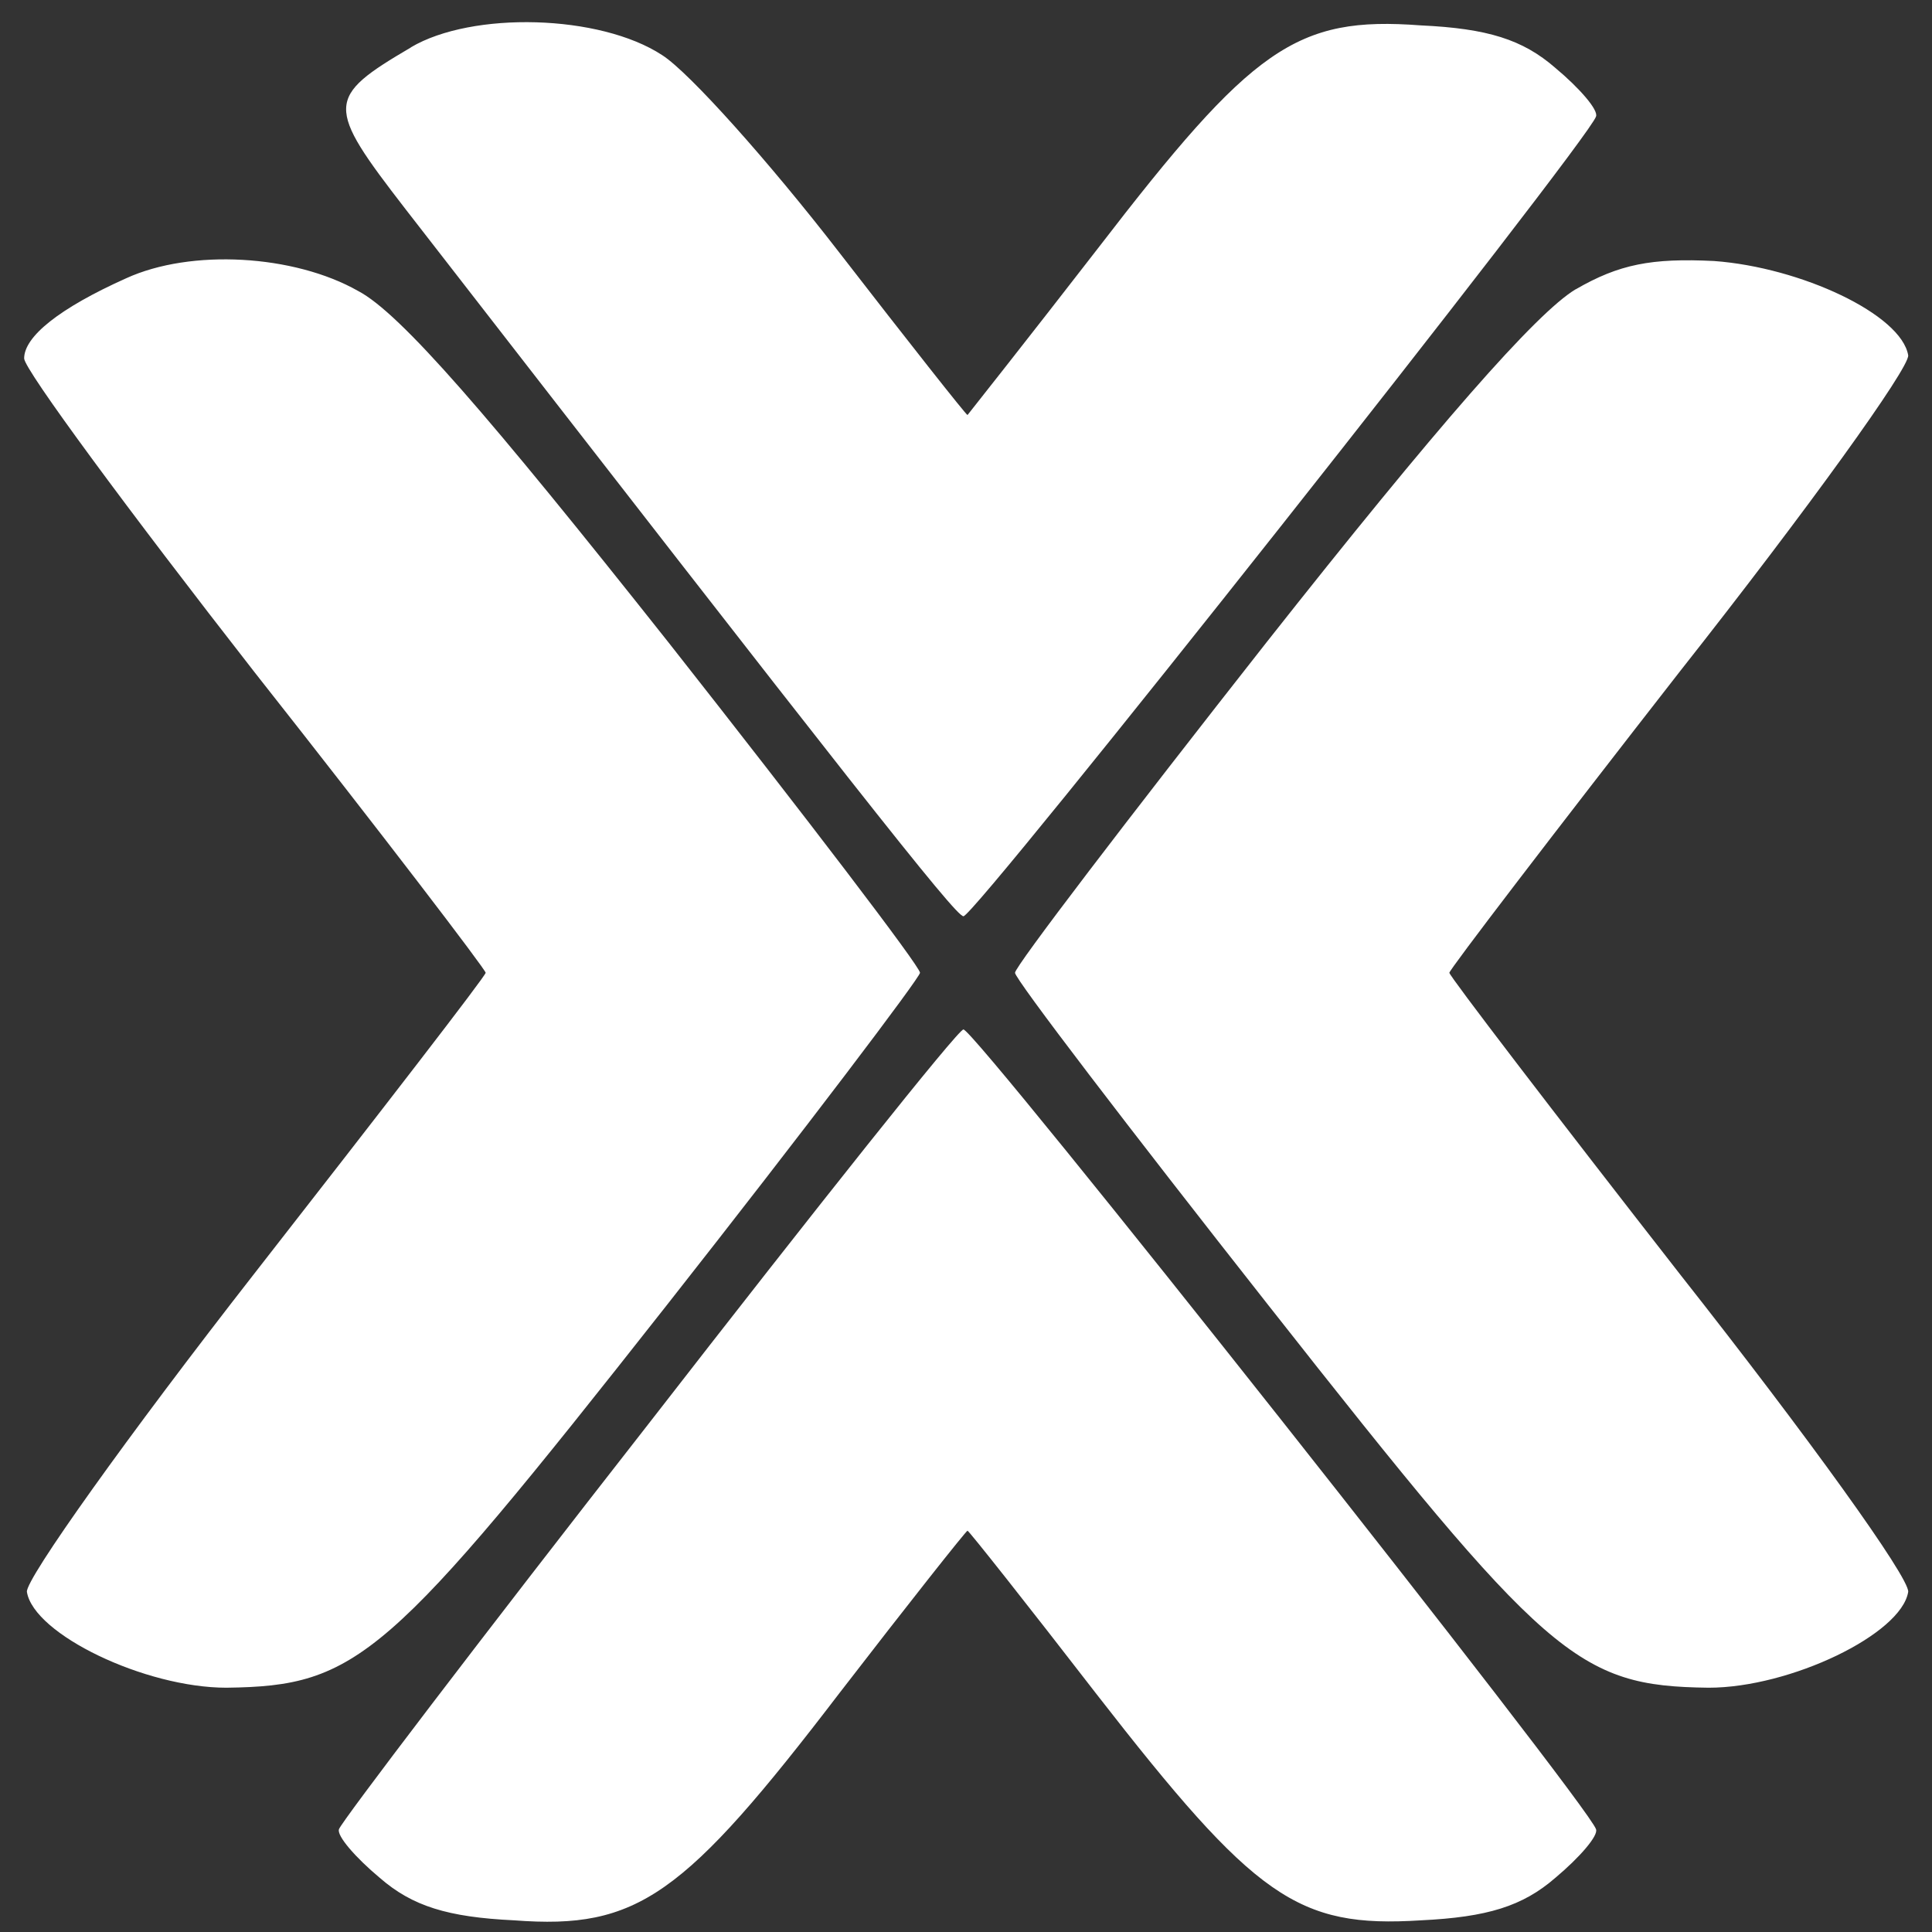 <?xml version="1.0" encoding="UTF-8" standalone="no"?>
<svg
   version="1.1"
   id="Layer_1"
   x="0px"
   y="0px"
   viewBox="0 0 800 800"
   style="enable-background:new 0 0 800 800;"
   xml:space="preserve"
   sodipodi:docname="proxmox-dark.svg"
   inkscape:version="1.3.2 (091e20ef0f, 2023-11-25)"
   xmlns:inkscape="http://www.inkscape.org/namespaces/inkscape"
   xmlns:sodipodi="http://sodipodi.sourceforge.net/DTD/sodipodi-0.dtd"
   xmlns="http://www.w3.org/2000/svg"
   xmlns:svg="http://www.w3.org/2000/svg"
   xmlns:rdf="http://www.w3.org/1999/02/22-rdf-syntax-ns#"
   xmlns:cc="http://creativecommons.org/ns#"
   xmlns:dc="http://purl.org/dc/elements/1.1/"><rect x="0" y="0" width="800" height="800" fill="#333333" stroke="none"/><defs
   id="defs142" /><sodipodi:namedview
   id="namedview142"
   pagecolor="#505050"
   bordercolor="#ffffff"
   borderopacity="1"
   inkscape:showpageshadow="0"
   inkscape:pageopacity="0"
   inkscape:pagecheckerboard="1"
   inkscape:deskcolor="#505050"
   inkscape:zoom="1.04875"
   inkscape:cx="399.52324"
   inkscape:cy="400"
   inkscape:window-width="1920"
   inkscape:window-height="1016"
   inkscape:window-x="1920"
   inkscape:window-y="40"
   inkscape:window-maximized="1"
   inkscape:current-layer="Layer_1"><inkscape:page
     x="0"
     y="0"
     width="800"
     height="800"
     id="page142"
     margin="0"
     bleed="0" /><inkscape:page
     x="810"
     y="0"
     width="24"
     height="24"
     id="page143"
     margin="0"
     bleed="0" /></sodipodi:namedview>
<style
   type="text/css"
   id="style1">
	.st0{clip-path:url(#SVGID_00000116939355369076476750000007163171745998435517_);fill:#B6509E;}
	.st1{clip-path:url(#SVGID_00000116939355369076476750000007163171745998435517_);fill:#B5519E;}
	.st2{clip-path:url(#SVGID_00000116939355369076476750000007163171745998435517_);fill:#B4529F;}
	.st3{clip-path:url(#SVGID_00000116939355369076476750000007163171745998435517_);fill:#B3529F;}
	.st4{clip-path:url(#SVGID_00000116939355369076476750000007163171745998435517_);fill:#B2539F;}
	.st5{clip-path:url(#SVGID_00000116939355369076476750000007163171745998435517_);fill:#B1549F;}
	.st6{clip-path:url(#SVGID_00000116939355369076476750000007163171745998435517_);fill:#B055A0;}
	.st7{clip-path:url(#SVGID_00000116939355369076476750000007163171745998435517_);fill:#AF55A0;}
	.st8{clip-path:url(#SVGID_00000116939355369076476750000007163171745998435517_);fill:#AE56A0;}
	.st9{clip-path:url(#SVGID_00000116939355369076476750000007163171745998435517_);fill:#AD57A1;}
	.st10{clip-path:url(#SVGID_00000116939355369076476750000007163171745998435517_);fill:#AC58A1;}
	.st11{clip-path:url(#SVGID_00000116939355369076476750000007163171745998435517_);fill:#AB59A1;}
	.st12{clip-path:url(#SVGID_00000116939355369076476750000007163171745998435517_);fill:#AA59A2;}
	.st13{clip-path:url(#SVGID_00000116939355369076476750000007163171745998435517_);fill:#A95AA2;}
	.st14{clip-path:url(#SVGID_00000116939355369076476750000007163171745998435517_);fill:#A85BA2;}
	.st15{clip-path:url(#SVGID_00000116939355369076476750000007163171745998435517_);fill:#A75CA2;}
	.st16{clip-path:url(#SVGID_00000116939355369076476750000007163171745998435517_);fill:#A65DA3;}
	.st17{clip-path:url(#SVGID_00000116939355369076476750000007163171745998435517_);fill:#A55DA3;}
	.st18{clip-path:url(#SVGID_00000116939355369076476750000007163171745998435517_);fill:#A45EA3;}
	.st19{clip-path:url(#SVGID_00000116939355369076476750000007163171745998435517_);fill:#A35FA4;}
	.st20{clip-path:url(#SVGID_00000116939355369076476750000007163171745998435517_);fill:#A260A4;}
	.st21{clip-path:url(#SVGID_00000116939355369076476750000007163171745998435517_);fill:#A160A4;}
	.st22{clip-path:url(#SVGID_00000116939355369076476750000007163171745998435517_);fill:#A061A5;}
	.st23{clip-path:url(#SVGID_00000116939355369076476750000007163171745998435517_);fill:#9F62A5;}
	.st24{clip-path:url(#SVGID_00000116939355369076476750000007163171745998435517_);fill:#9E63A5;}
	.st25{clip-path:url(#SVGID_00000116939355369076476750000007163171745998435517_);fill:#9D64A5;}
	.st26{clip-path:url(#SVGID_00000116939355369076476750000007163171745998435517_);fill:#9C64A6;}
	.st27{clip-path:url(#SVGID_00000116939355369076476750000007163171745998435517_);fill:#9B65A6;}
	.st28{clip-path:url(#SVGID_00000116939355369076476750000007163171745998435517_);fill:#9A66A6;}
	.st29{clip-path:url(#SVGID_00000116939355369076476750000007163171745998435517_);fill:#9967A7;}
	.st30{clip-path:url(#SVGID_00000116939355369076476750000007163171745998435517_);fill:#9868A7;}
	.st31{clip-path:url(#SVGID_00000116939355369076476750000007163171745998435517_);fill:#9768A7;}
	.st32{clip-path:url(#SVGID_00000116939355369076476750000007163171745998435517_);fill:#9669A7;}
	.st33{clip-path:url(#SVGID_00000116939355369076476750000007163171745998435517_);fill:#956AA8;}
	.st34{clip-path:url(#SVGID_00000116939355369076476750000007163171745998435517_);fill:#946BA8;}
	.st35{clip-path:url(#SVGID_00000116939355369076476750000007163171745998435517_);fill:#936BA8;}
	.st36{clip-path:url(#SVGID_00000116939355369076476750000007163171745998435517_);fill:#926CA9;}
	.st37{clip-path:url(#SVGID_00000116939355369076476750000007163171745998435517_);fill:#916DA9;}
	.st38{clip-path:url(#SVGID_00000116939355369076476750000007163171745998435517_);fill:#906EA9;}
	.st39{clip-path:url(#SVGID_00000116939355369076476750000007163171745998435517_);fill:#8F6FAA;}
	.st40{clip-path:url(#SVGID_00000116939355369076476750000007163171745998435517_);fill:#8E6FAA;}
	.st41{clip-path:url(#SVGID_00000116939355369076476750000007163171745998435517_);fill:#8D70AA;}
	.st42{clip-path:url(#SVGID_00000116939355369076476750000007163171745998435517_);fill:#8C71AA;}
	.st43{clip-path:url(#SVGID_00000116939355369076476750000007163171745998435517_);fill:#8B72AB;}
	.st44{clip-path:url(#SVGID_00000116939355369076476750000007163171745998435517_);fill:#8A73AB;}
	.st45{clip-path:url(#SVGID_00000116939355369076476750000007163171745998435517_);fill:#8973AB;}
	.st46{clip-path:url(#SVGID_00000116939355369076476750000007163171745998435517_);fill:#8874AC;}
	.st47{clip-path:url(#SVGID_00000116939355369076476750000007163171745998435517_);fill:#8775AC;}
	.st48{clip-path:url(#SVGID_00000116939355369076476750000007163171745998435517_);fill:#8676AC;}
	.st49{clip-path:url(#SVGID_00000116939355369076476750000007163171745998435517_);fill:#8576AD;}
	.st50{clip-path:url(#SVGID_00000116939355369076476750000007163171745998435517_);fill:#8477AD;}
	.st51{clip-path:url(#SVGID_00000116939355369076476750000007163171745998435517_);fill:#8378AD;}
	.st52{clip-path:url(#SVGID_00000116939355369076476750000007163171745998435517_);fill:#8279AD;}
	.st53{clip-path:url(#SVGID_00000116939355369076476750000007163171745998435517_);fill:#817AAE;}
	.st54{clip-path:url(#SVGID_00000116939355369076476750000007163171745998435517_);fill:#807AAE;}
	.st55{clip-path:url(#SVGID_00000116939355369076476750000007163171745998435517_);fill:#7F7BAE;}
	.st56{clip-path:url(#SVGID_00000116939355369076476750000007163171745998435517_);fill:#7E7CAF;}
	.st57{clip-path:url(#SVGID_00000116939355369076476750000007163171745998435517_);fill:#7D7DAF;}
	.st58{clip-path:url(#SVGID_00000116939355369076476750000007163171745998435517_);fill:#7C7EAF;}
	.st59{clip-path:url(#SVGID_00000116939355369076476750000007163171745998435517_);fill:#7B7EAF;}
	.st60{clip-path:url(#SVGID_00000116939355369076476750000007163171745998435517_);fill:#7A7FB0;}
	.st61{clip-path:url(#SVGID_00000116939355369076476750000007163171745998435517_);fill:#7980B0;}
	.st62{clip-path:url(#SVGID_00000116939355369076476750000007163171745998435517_);fill:#7881B0;}
	.st63{clip-path:url(#SVGID_00000116939355369076476750000007163171745998435517_);fill:#7781B1;}
	.st64{clip-path:url(#SVGID_00000116939355369076476750000007163171745998435517_);fill:#7682B1;}
	.st65{clip-path:url(#SVGID_00000116939355369076476750000007163171745998435517_);fill:#7583B1;}
	.st66{clip-path:url(#SVGID_00000116939355369076476750000007163171745998435517_);fill:#7484B2;}
	.st67{clip-path:url(#SVGID_00000116939355369076476750000007163171745998435517_);fill:#7385B2;}
	.st68{clip-path:url(#SVGID_00000116939355369076476750000007163171745998435517_);fill:#7185B2;}
	.st69{clip-path:url(#SVGID_00000116939355369076476750000007163171745998435517_);fill:#7086B2;}
	.st70{clip-path:url(#SVGID_00000116939355369076476750000007163171745998435517_);fill:#6F87B3;}
	.st71{clip-path:url(#SVGID_00000116939355369076476750000007163171745998435517_);fill:#6E88B3;}
	.st72{clip-path:url(#SVGID_00000116939355369076476750000007163171745998435517_);fill:#6D89B3;}
	.st73{clip-path:url(#SVGID_00000116939355369076476750000007163171745998435517_);fill:#6C89B4;}
	.st74{clip-path:url(#SVGID_00000116939355369076476750000007163171745998435517_);fill:#6B8AB4;}
	.st75{clip-path:url(#SVGID_00000116939355369076476750000007163171745998435517_);fill:#6A8BB4;}
	.st76{clip-path:url(#SVGID_00000116939355369076476750000007163171745998435517_);fill:#698CB5;}
	.st77{clip-path:url(#SVGID_00000116939355369076476750000007163171745998435517_);fill:#688CB5;}
	.st78{clip-path:url(#SVGID_00000116939355369076476750000007163171745998435517_);fill:#678DB5;}
	.st79{clip-path:url(#SVGID_00000116939355369076476750000007163171745998435517_);fill:#668EB5;}
	.st80{clip-path:url(#SVGID_00000116939355369076476750000007163171745998435517_);fill:#658FB6;}
	.st81{clip-path:url(#SVGID_00000116939355369076476750000007163171745998435517_);fill:#6490B6;}
	.st82{clip-path:url(#SVGID_00000116939355369076476750000007163171745998435517_);fill:#6390B6;}
	.st83{clip-path:url(#SVGID_00000116939355369076476750000007163171745998435517_);fill:#6291B7;}
	.st84{clip-path:url(#SVGID_00000116939355369076476750000007163171745998435517_);fill:#6192B7;}
	.st85{clip-path:url(#SVGID_00000116939355369076476750000007163171745998435517_);fill:#6093B7;}
	.st86{clip-path:url(#SVGID_00000116939355369076476750000007163171745998435517_);fill:#5F94B7;}
	.st87{clip-path:url(#SVGID_00000116939355369076476750000007163171745998435517_);fill:#5E94B8;}
	.st88{clip-path:url(#SVGID_00000116939355369076476750000007163171745998435517_);fill:#5D95B8;}
	.st89{clip-path:url(#SVGID_00000116939355369076476750000007163171745998435517_);fill:#5C96B8;}
	.st90{clip-path:url(#SVGID_00000116939355369076476750000007163171745998435517_);fill:#5B97B9;}
	.st91{clip-path:url(#SVGID_00000116939355369076476750000007163171745998435517_);fill:#5A97B9;}
	.st92{clip-path:url(#SVGID_00000116939355369076476750000007163171745998435517_);fill:#5998B9;}
	.st93{clip-path:url(#SVGID_00000116939355369076476750000007163171745998435517_);fill:#5899BA;}
	.st94{clip-path:url(#SVGID_00000116939355369076476750000007163171745998435517_);fill:#579ABA;}
	.st95{clip-path:url(#SVGID_00000116939355369076476750000007163171745998435517_);fill:#569BBA;}
	.st96{clip-path:url(#SVGID_00000116939355369076476750000007163171745998435517_);fill:#559BBA;}
	.st97{clip-path:url(#SVGID_00000116939355369076476750000007163171745998435517_);fill:#549CBB;}
	.st98{clip-path:url(#SVGID_00000116939355369076476750000007163171745998435517_);fill:#539DBB;}
	.st99{clip-path:url(#SVGID_00000116939355369076476750000007163171745998435517_);fill:#529EBB;}
	.st100{clip-path:url(#SVGID_00000116939355369076476750000007163171745998435517_);fill:#519FBC;}
	.st101{clip-path:url(#SVGID_00000116939355369076476750000007163171745998435517_);fill:#509FBC;}
	.st102{clip-path:url(#SVGID_00000116939355369076476750000007163171745998435517_);fill:#4FA0BC;}
	.st103{clip-path:url(#SVGID_00000116939355369076476750000007163171745998435517_);fill:#4EA1BD;}
	.st104{clip-path:url(#SVGID_00000116939355369076476750000007163171745998435517_);fill:#4DA2BD;}
	.st105{clip-path:url(#SVGID_00000116939355369076476750000007163171745998435517_);fill:#4CA2BD;}
	.st106{clip-path:url(#SVGID_00000116939355369076476750000007163171745998435517_);fill:#4BA3BD;}
	.st107{clip-path:url(#SVGID_00000116939355369076476750000007163171745998435517_);fill:#4AA4BE;}
	.st108{clip-path:url(#SVGID_00000116939355369076476750000007163171745998435517_);fill:#49A5BE;}
	.st109{clip-path:url(#SVGID_00000116939355369076476750000007163171745998435517_);fill:#48A6BE;}
	.st110{clip-path:url(#SVGID_00000116939355369076476750000007163171745998435517_);fill:#47A6BF;}
	.st111{clip-path:url(#SVGID_00000116939355369076476750000007163171745998435517_);fill:#46A7BF;}
	.st112{clip-path:url(#SVGID_00000116939355369076476750000007163171745998435517_);fill:#45A8BF;}
	.st113{clip-path:url(#SVGID_00000116939355369076476750000007163171745998435517_);fill:#44A9BF;}
	.st114{clip-path:url(#SVGID_00000116939355369076476750000007163171745998435517_);fill:#43AAC0;}
	.st115{clip-path:url(#SVGID_00000116939355369076476750000007163171745998435517_);fill:#42AAC0;}
	.st116{clip-path:url(#SVGID_00000116939355369076476750000007163171745998435517_);fill:#41ABC0;}
	.st117{clip-path:url(#SVGID_00000116939355369076476750000007163171745998435517_);fill:#40ACC1;}
	.st118{clip-path:url(#SVGID_00000116939355369076476750000007163171745998435517_);fill:#3FADC1;}
	.st119{clip-path:url(#SVGID_00000116939355369076476750000007163171745998435517_);fill:#3EADC1;}
	.st120{clip-path:url(#SVGID_00000116939355369076476750000007163171745998435517_);fill:#3DAEC2;}
	.st121{clip-path:url(#SVGID_00000116939355369076476750000007163171745998435517_);fill:#3CAFC2;}
	.st122{clip-path:url(#SVGID_00000116939355369076476750000007163171745998435517_);fill:#3BB0C2;}
	.st123{clip-path:url(#SVGID_00000116939355369076476750000007163171745998435517_);fill:#3AB1C2;}
	.st124{clip-path:url(#SVGID_00000116939355369076476750000007163171745998435517_);fill:#39B1C3;}
	.st125{clip-path:url(#SVGID_00000116939355369076476750000007163171745998435517_);fill:#38B2C3;}
	.st126{clip-path:url(#SVGID_00000116939355369076476750000007163171745998435517_);fill:#37B3C3;}
	.st127{clip-path:url(#SVGID_00000116939355369076476750000007163171745998435517_);fill:#36B4C4;}
	.st128{clip-path:url(#SVGID_00000116939355369076476750000007163171745998435517_);fill:#35B5C4;}
	.st129{clip-path:url(#SVGID_00000116939355369076476750000007163171745998435517_);fill:#34B5C4;}
	.st130{clip-path:url(#SVGID_00000116939355369076476750000007163171745998435517_);fill:#33B6C5;}
	.st131{clip-path:url(#SVGID_00000116939355369076476750000007163171745998435517_);fill:#32B7C5;}
	.st132{clip-path:url(#SVGID_00000116939355369076476750000007163171745998435517_);fill:#31B8C5;}
	.st133{clip-path:url(#SVGID_00000116939355369076476750000007163171745998435517_);fill:#30B8C5;}
	.st134{clip-path:url(#SVGID_00000116939355369076476750000007163171745998435517_);fill:#2FB9C6;}
	.st135{clip-path:url(#SVGID_00000116939355369076476750000007163171745998435517_);fill:#2EBAC6;}
	.st136{fill:#FFFFFF;}
</style>

<title
   id="title1">Proxmox</title><g
   id="g7"
   transform="matrix(32.506,0,0,37.626,10,-49.047)"><path
     d="M 1.297,4.367 C 0.45,4.695 0,5.007 0,5.248 c 0,0.121 1.331,1.678 2.94,3.459 1.625,1.78 2.939,3.268 2.939,3.302 0,0.035 -1.331,1.522 -2.94,3.303 -1.625,1.798 -2.922,3.371 -2.904,3.51 0.086,0.467 1.504,1.055 2.541,1.055 1.678,-0.018 2.058,-0.312 5.603,-4.202 1.78,-1.954 3.233,-3.614 3.233,-3.666 0,-0.069 -1.435,-1.694 -3.199,-3.63 C 5.913,5.871 4.79,4.747 4.253,4.505 3.441,4.107 2.127,4.038 1.297,4.367 Z m 18.467,0.12 C 19.262,4.747 18,5.992 15.821,8.378 c -1.763,1.937 -3.199,3.562 -3.199,3.631 0,0.07 1.453,1.712 3.234,3.666 3.544,3.89 3.925,4.184 5.602,4.202 1.038,0 2.455,-0.588 2.542,-1.055 0.017,-0.156 -1.28,-1.712 -2.905,-3.493 -1.608,-1.78 -2.94,-3.285 -2.94,-3.32 0,-0.034 1.332,-1.539 2.94,-3.32 C 22.72,6.91 24.017,5.352 24,5.214 23.913,4.764 22.634,4.246 21.527,4.176 20.732,4.142 20.317,4.211 19.764,4.488 Z"
     id="path1"
     inkscape:label="path1"
     style="display:inline;fill:#ffffff"
     sodipodi:nodetypes="cscsccccscccccsccccsccccc" /><path
     d="m 4.928,1.825 c -1.09,0.553 -1.09,0.64 -0.07,1.78 5.655,6.295 7.004,7.782 7.107,7.782 0.139,0.017 7.971,-8.542 8.058,-8.801 C 20.057,2.516 19.815,2.274 19.504,2.05 19.089,1.738 18.64,1.617 17.792,1.583 16.202,1.479 15.648,1.825 13.677,4.038 12.778,5.041 12.017,5.871 12.017,5.871 12,5.871 11.257,5.058 10.375,4.073 9.493,3.088 8.473,2.1 8.127,1.91 7.331,1.46 5.706,1.426 4.927,1.824 Z m 3.026,15.148 c -2.144,2.369 -3.908,4.374 -3.943,4.46 -0.034,0.07 0.208,0.312 0.52,0.537 0.414,0.311 0.864,0.432 1.711,0.467 1.574,0.103 2.161,-0.26 4.15,-2.508 0.864,-0.968 1.608,-1.78 1.625,-1.78 0.017,0 0.761,0.812 1.643,1.798 2.023,2.248 2.559,2.576 4.132,2.49 0.848,-0.035 1.297,-0.156 1.712,-0.467 0.311,-0.225 0.553,-0.467 0.519,-0.536 -0.087,-0.26 -7.92,-8.819 -8.058,-8.801 -0.069,0 -1.867,1.954 -4.011,4.34 z"
     id="path7"
     inkscape:label="path1"
     style="display:inline;fill:#ffffff"
     sodipodi:nodetypes="ccccccccsccccccccscccccc" /></g></svg>
